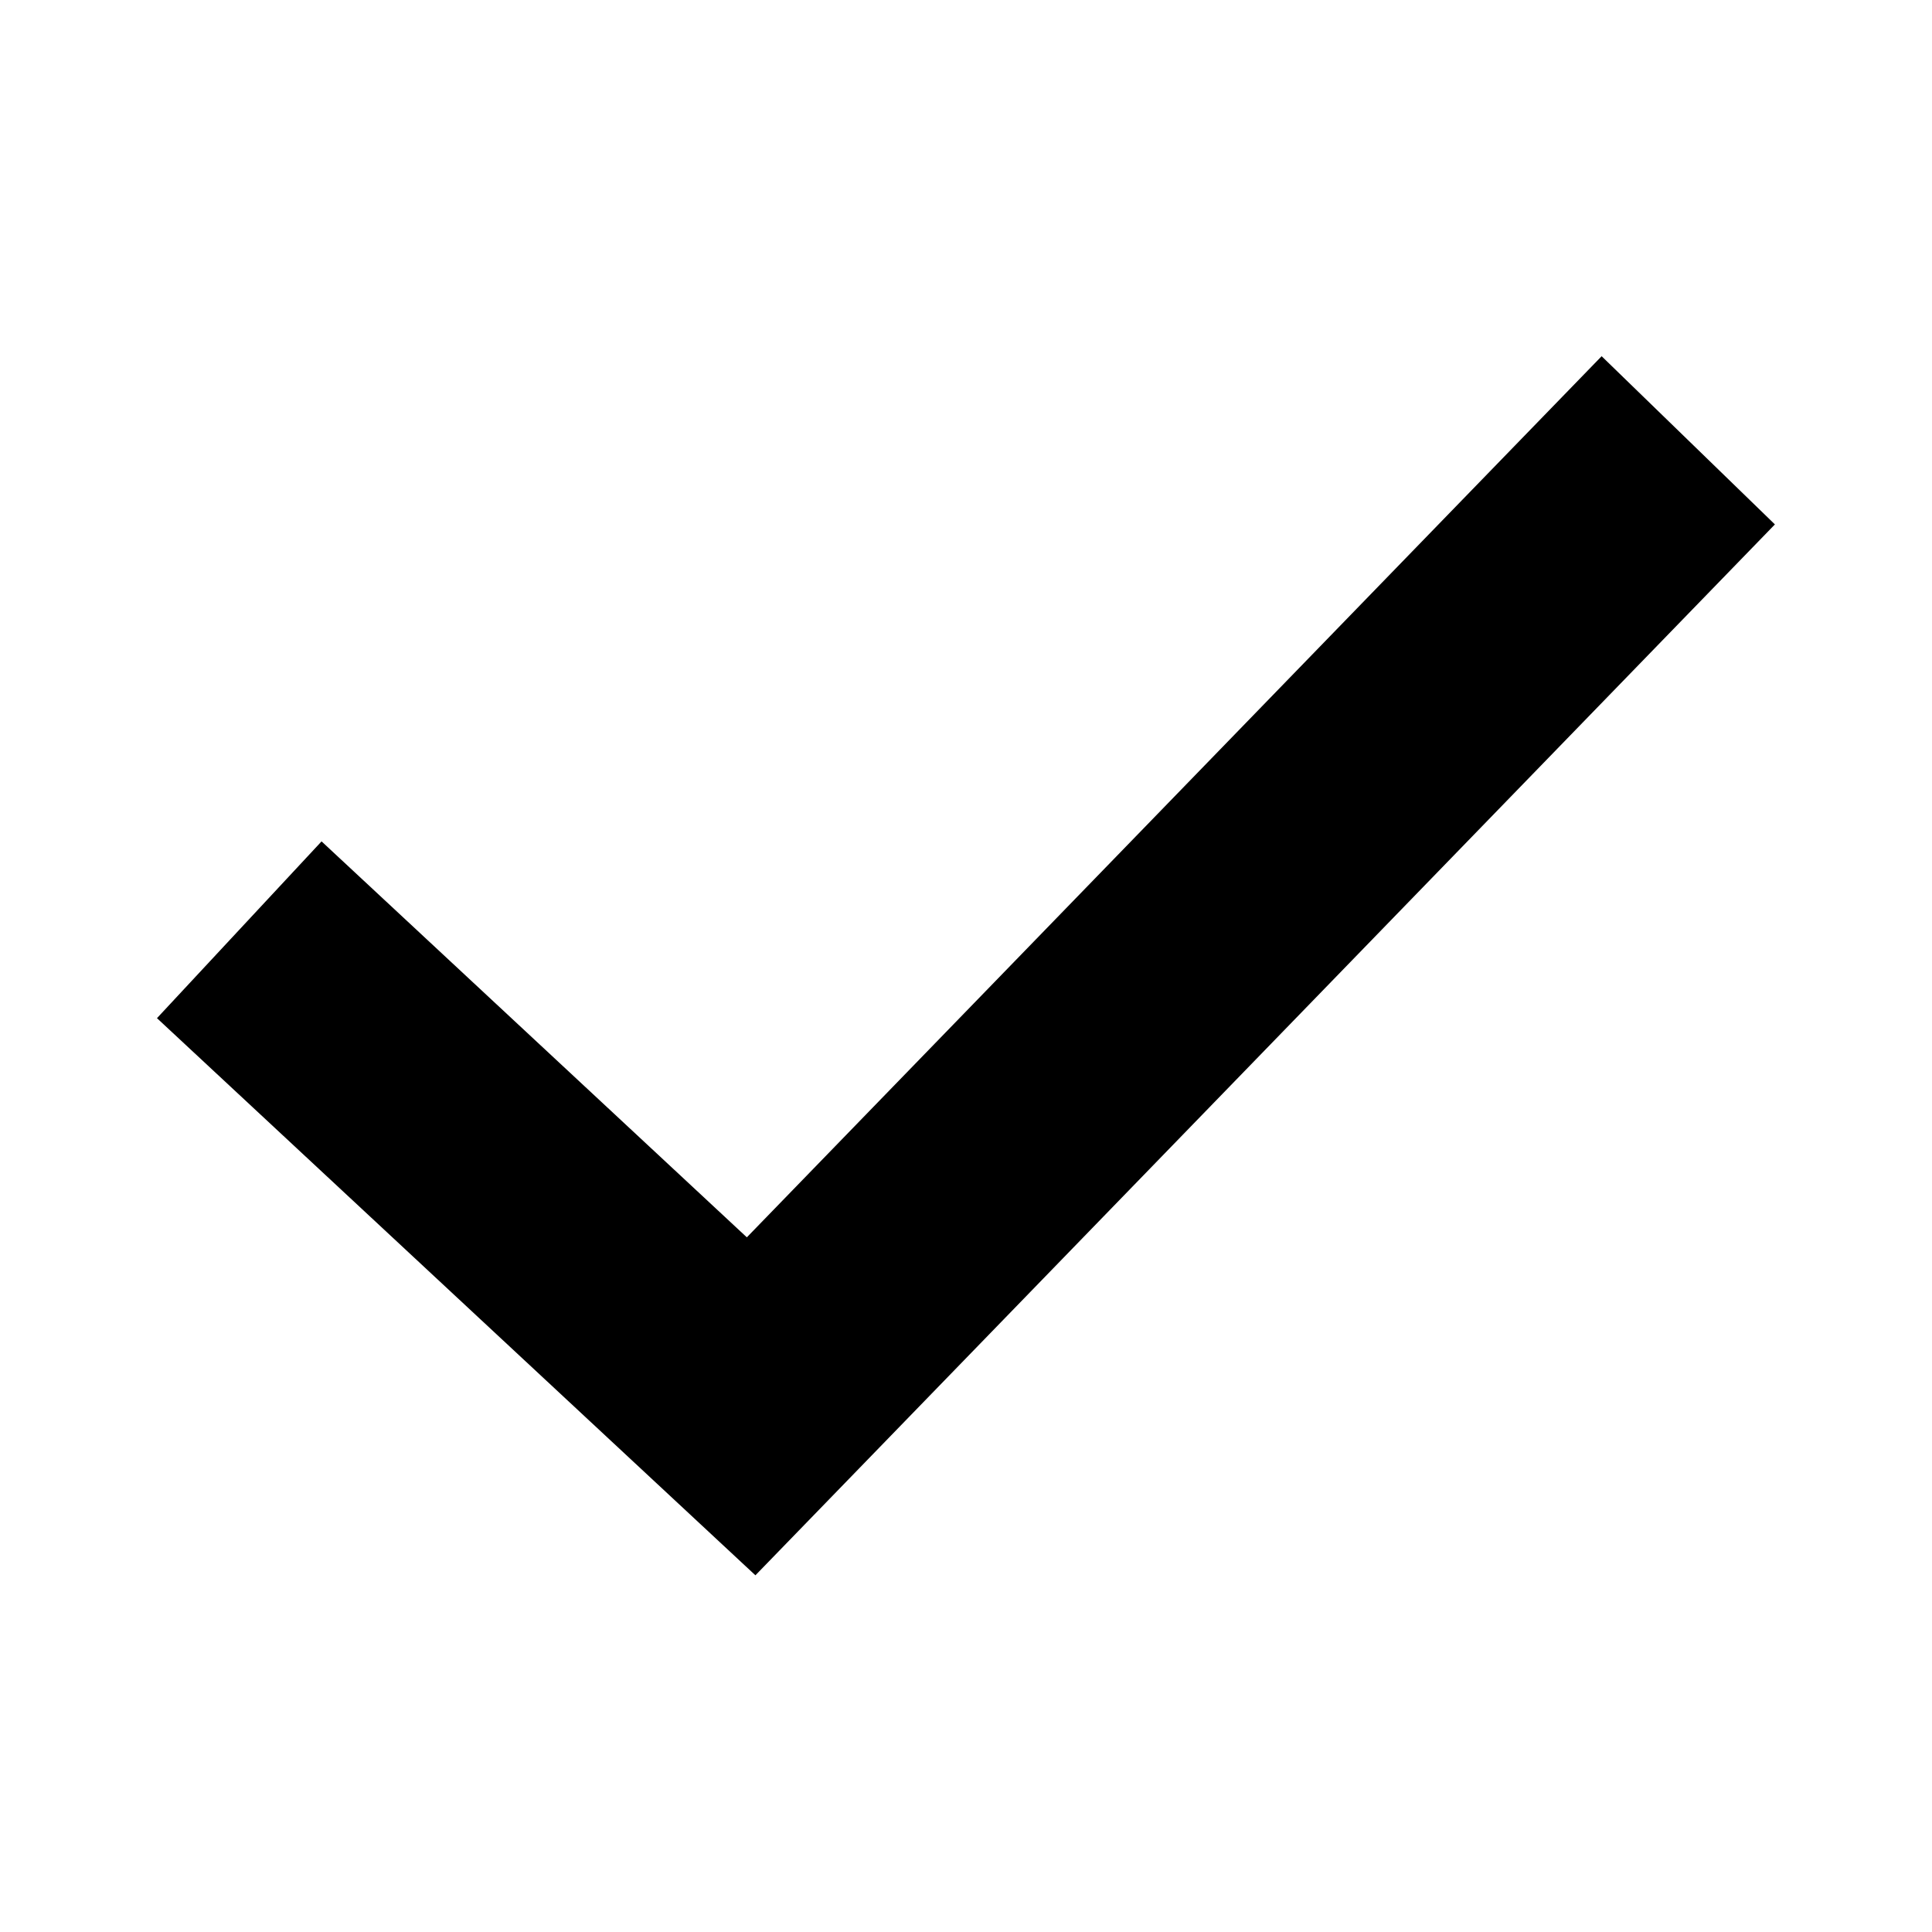 <svg
                                                                                width="1em"
                                                                                height="1em"
                                                                                viewBox="0 0 16 16"
                                                                            >
                                                                                <path
                                                                                    fill="currentColor"
                                                                                    d="M6.185 10.247l7.079-7.297 1.435 1.393-8.443 8.703L1.3 8.432l1.363-1.464z"
                                                                                ></path>
                                                                            </svg>